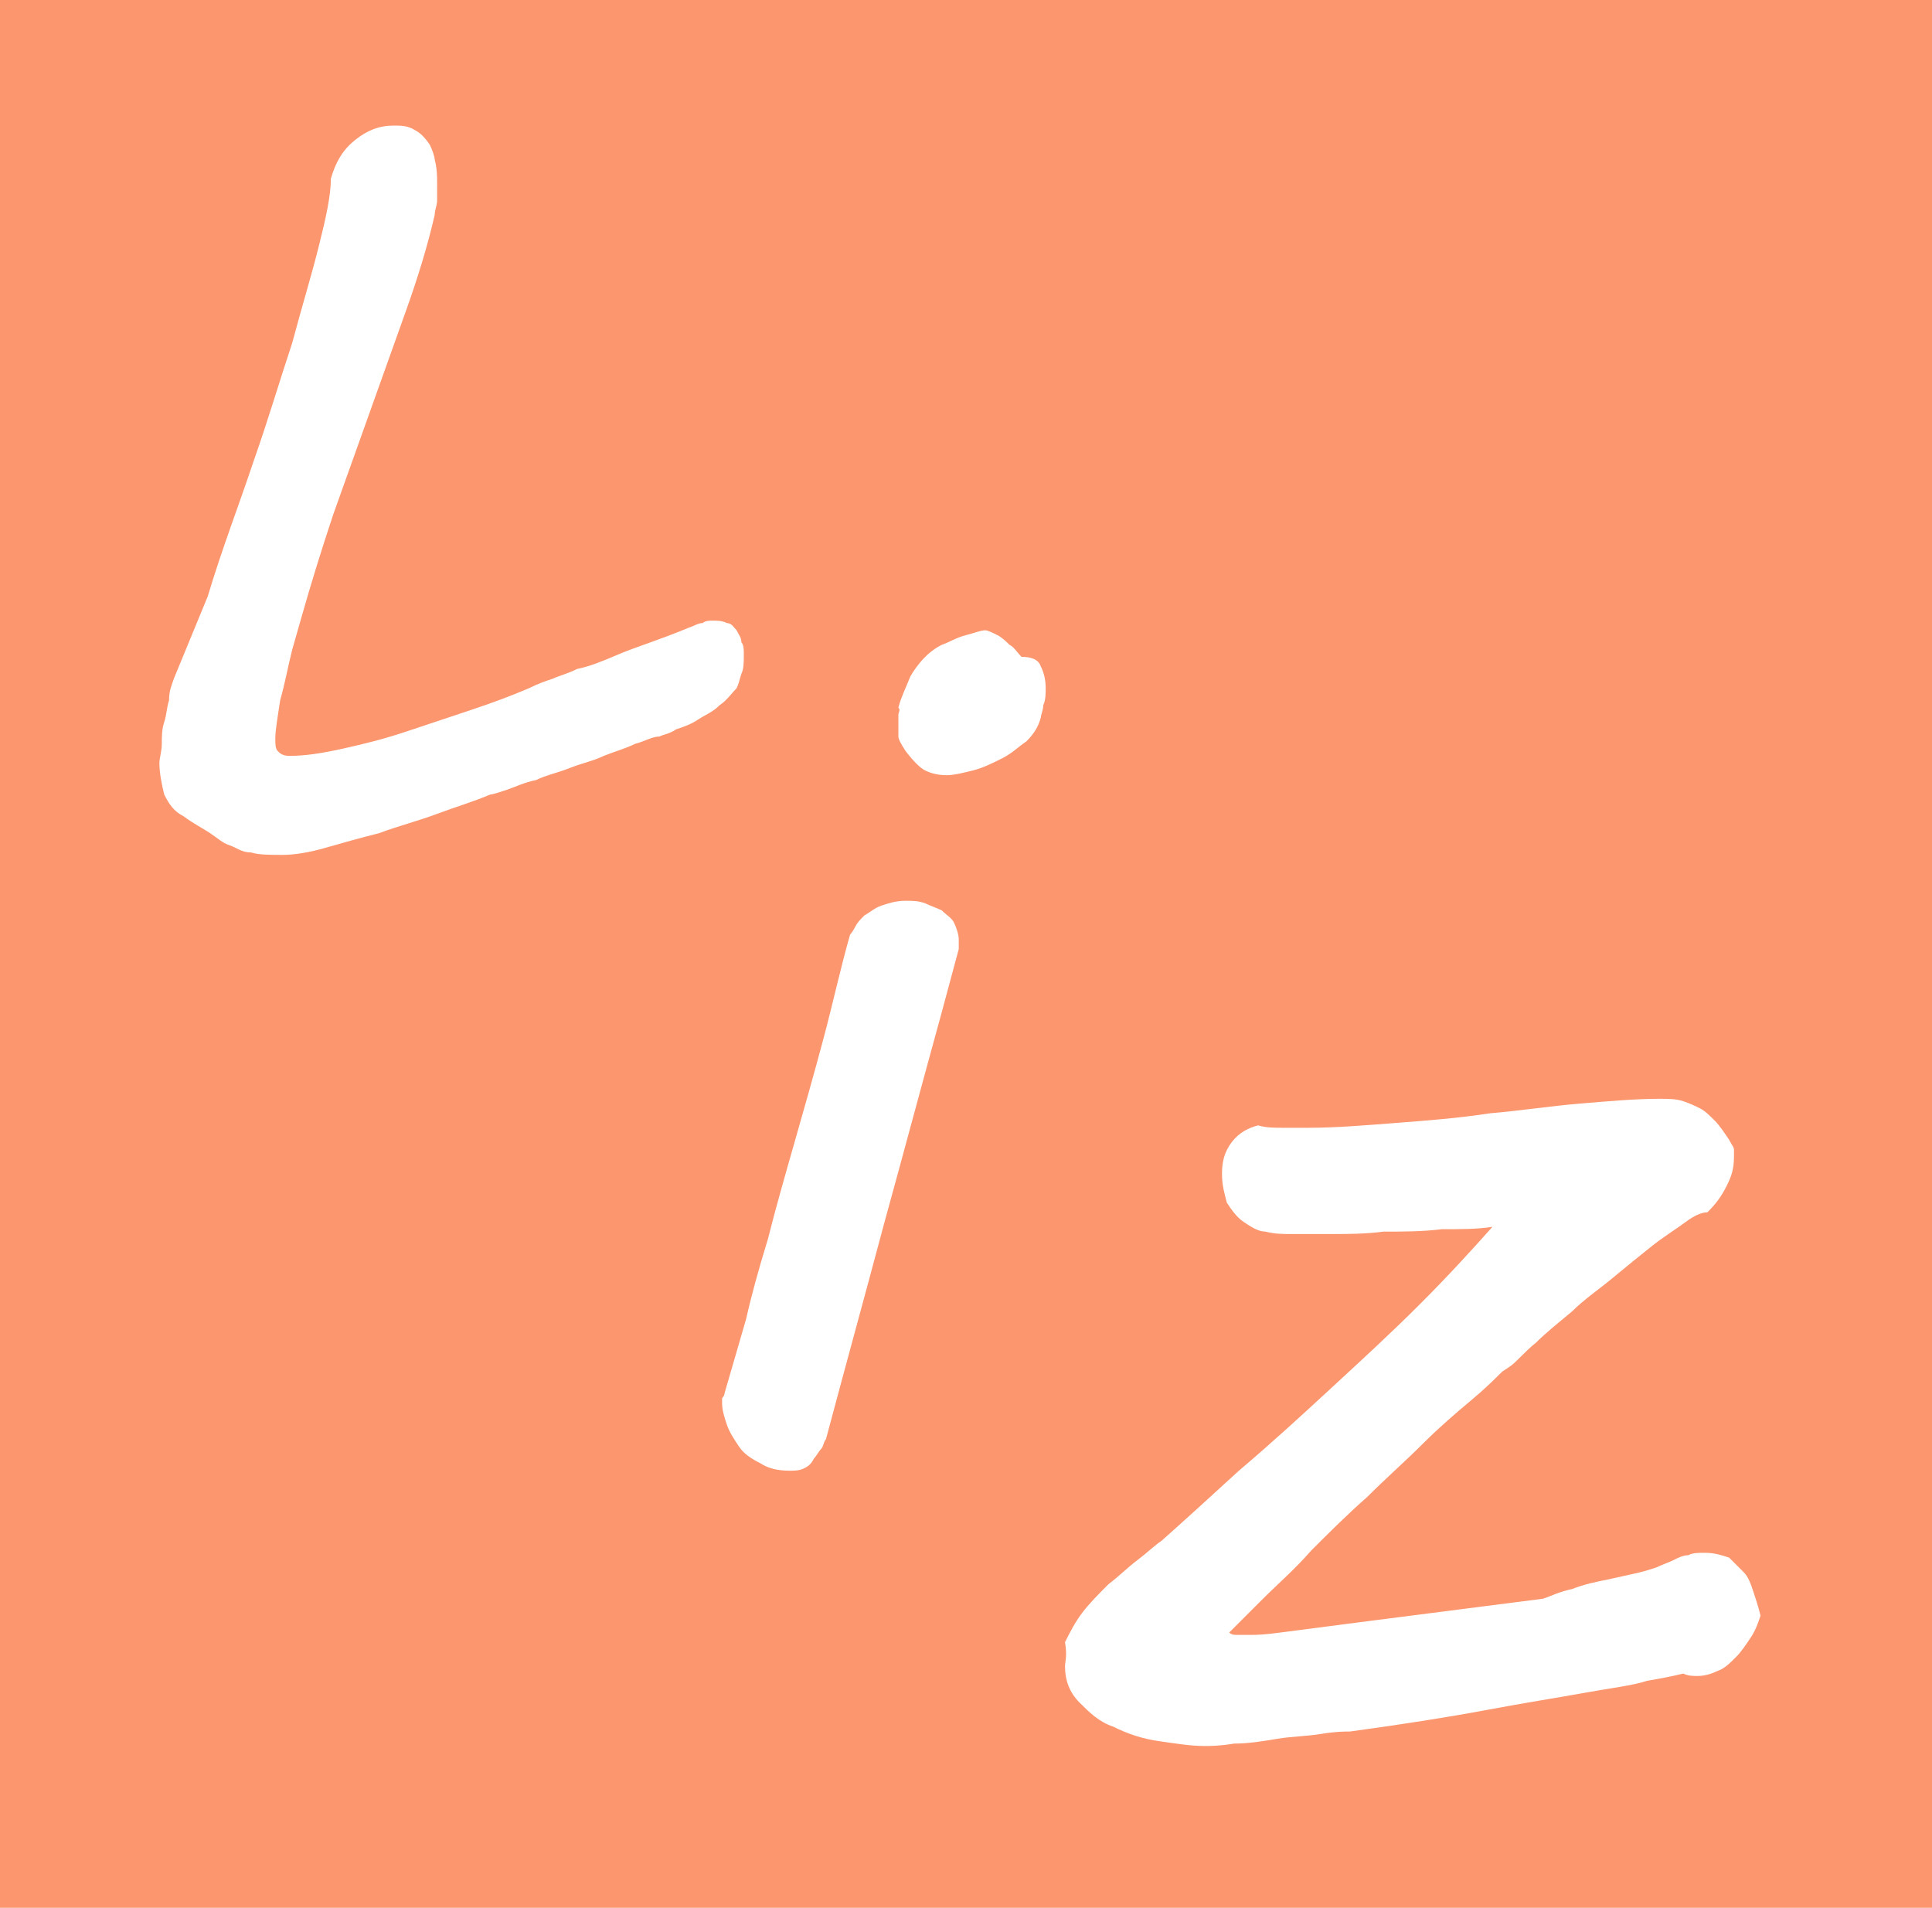 <?xml version="1.0" encoding="utf-8"?>
<!-- Generator: Adobe Illustrator 18.1.1, SVG Export Plug-In . SVG Version: 6.00 Build 0)  -->
<svg version="1.1" id="圖層_1" xmlns="http://www.w3.org/2000/svg" xmlns:xlink="http://www.w3.org/1999/xlink" x="0px" y="0px"
	 viewBox="0 0 80 79" enable-background="new 0 0 80 79" xml:space="preserve">
<path fill="#FB966E" d="M80,79H0V0h80V79z M7.2,28.1C7.1,28.4,7,28.6,7,29c-0.1,0.3-0.1,0.6-0.2,0.9c-0.1,0.3-0.1,0.6-0.1,0.9
	c0,0.3-0.1,0.6-0.1,0.8c0,0.4,0.1,0.9,0.2,1.3c0.2,0.4,0.4,0.7,0.8,0.9c0.4,0.3,0.8,0.5,1.1,0.7C9,34.7,9.2,34.9,9.5,35
	c0.3,0.1,0.5,0.3,0.9,0.3c0.3,0.1,0.8,0.1,1.3,0.1c0.5,0,1.1-0.1,1.8-0.3c0.7-0.2,1.4-0.4,2.2-0.6c0.8-0.3,1.6-0.5,2.4-0.8
	c0.8-0.3,1.5-0.5,2.2-0.8c0.1,0,0.4-0.1,0.7-0.2c0.3-0.1,0.7-0.3,1.2-0.4c0.4-0.2,0.9-0.3,1.4-0.5c0.5-0.2,1-0.3,1.4-0.5
	c0.5-0.2,0.9-0.3,1.3-0.5c0.4-0.1,0.7-0.3,1-0.3c0.2-0.1,0.4-0.1,0.7-0.3c0.3-0.1,0.6-0.2,0.9-0.4c0.3-0.2,0.6-0.3,0.9-0.6
	c0.3-0.2,0.5-0.5,0.7-0.7c0.1-0.2,0.1-0.3,0.2-0.6c0.1-0.2,0.1-0.5,0.1-0.8c0-0.2,0-0.4-0.1-0.5c0-0.2-0.1-0.3-0.2-0.5
	c-0.1-0.1-0.2-0.3-0.4-0.3c-0.2-0.1-0.4-0.1-0.6-0.1c-0.1,0-0.3,0-0.4,0.1c-0.2,0-0.3,0.1-0.6,0.2c-1.2,0.5-2.2,0.8-2.9,1.1
	s-1.2,0.5-1.7,0.6c-0.4,0.2-0.8,0.3-1,0.4c-0.3,0.1-0.6,0.2-1,0.4c-0.7,0.3-1.5,0.6-2.4,0.9c-0.9,0.3-1.8,0.6-2.7,0.9
	c-0.9,0.3-1.7,0.5-2.6,0.7s-1.6,0.3-2.2,0.3c-0.3,0-0.4-0.1-0.5-0.2c-0.1-0.1-0.1-0.3-0.1-0.5c0-0.4,0.1-0.9,0.2-1.6
	c0.2-0.7,0.3-1.3,0.5-2.1l0.4-1.4c0.4-1.4,0.8-2.7,1.3-4.2c0.5-1.4,1-2.8,1.5-4.2c0.5-1.4,1-2.8,1.5-4.2c0.5-1.4,0.9-2.7,1.2-4
	c0-0.2,0.1-0.4,0.1-0.6c0-0.2,0-0.4,0-0.7c0-0.3,0-0.6-0.1-1C18,6.5,17.9,6.2,17.8,6c-0.2-0.3-0.4-0.5-0.6-0.6
	c-0.3-0.2-0.6-0.2-0.9-0.2c-0.6,0-1.1,0.2-1.6,0.6c-0.5,0.4-0.8,0.9-1,1.6c0,0.7-0.2,1.6-0.5,2.8c-0.3,1.2-0.7,2.5-1.1,4
	c-0.5,1.5-1,3.2-1.6,4.9c-0.6,1.8-1.3,3.6-1.9,5.6L7.2,28.1z M30,57.7c0,0.1-0.1,0.2-0.1,0.2c0,0.1,0,0.1,0,0.2
	c0,0.3,0.1,0.6,0.2,0.9c0.1,0.3,0.3,0.6,0.5,0.9c0.2,0.3,0.5,0.5,0.9,0.7c0.3,0.2,0.7,0.3,1.2,0.3c0.2,0,0.4,0,0.6-0.1
	c0.2-0.1,0.3-0.2,0.4-0.4c0.1-0.1,0.2-0.3,0.3-0.4c0.1-0.1,0.1-0.3,0.2-0.4c0.8-3,1.6-5.9,2.4-8.9c0.8-2.9,1.6-5.9,2.4-8.8l0.7-2.6
	c0,0,0-0.1,0-0.2c0-0.1,0-0.1,0-0.2c0-0.2-0.1-0.5-0.2-0.7c-0.1-0.2-0.3-0.3-0.5-0.5c-0.2-0.1-0.5-0.2-0.7-0.3
	c-0.3-0.1-0.5-0.1-0.8-0.1c-0.4,0-0.7,0.1-1,0.2c-0.3,0.1-0.5,0.3-0.7,0.4c-0.2,0.2-0.3,0.3-0.4,0.5s-0.2,0.3-0.2,0.3
	c-0.4,1.4-0.7,2.8-1.1,4.3c-0.4,1.5-0.8,2.9-1.2,4.3c-0.4,1.4-0.8,2.8-1.1,4c-0.4,1.3-0.7,2.4-0.9,3.3L30,57.7z M37.2,29.6
	c0,0.1,0,0.3,0,0.5c0,0.1,0,0.2,0,0.4c0,0.1,0.1,0.3,0.3,0.6c0.3,0.4,0.6,0.7,0.8,0.8c0.2,0.1,0.5,0.2,0.9,0.2
	c0.3,0,0.7-0.1,1.1-0.2c0.4-0.1,0.8-0.3,1.2-0.5c0.4-0.2,0.7-0.5,1-0.7c0.3-0.3,0.5-0.6,0.6-1c0-0.1,0.1-0.3,0.1-0.5
	c0.1-0.2,0.1-0.5,0.1-0.7c0-0.4-0.1-0.7-0.2-0.9c-0.1-0.3-0.4-0.4-0.8-0.4c-0.2-0.2-0.3-0.4-0.5-0.5c-0.1-0.1-0.3-0.3-0.5-0.4
	c-0.2-0.1-0.4-0.2-0.5-0.2c-0.2,0-0.4,0.1-0.8,0.2s-0.7,0.3-1,0.4C38.4,27,38,27.5,37.7,28c-0.2,0.5-0.4,0.9-0.5,1.3
	C37.3,29.4,37.2,29.5,37.2,29.6z M44.1,69c0,0.6,0.2,1.1,0.6,1.5c0.4,0.4,0.8,0.8,1.4,1c0.6,0.3,1.2,0.5,1.9,0.6
	c0.7,0.1,1.3,0.2,1.9,0.2c0.2,0,0.6,0,1.2-0.1c0.6,0,1.2-0.1,1.8-0.2c0.6-0.1,1.2-0.1,1.8-0.2c0.6-0.1,1-0.1,1.2-0.1
	c2.2-0.3,4.1-0.6,5.7-0.9c1.6-0.3,2.9-0.5,4-0.7c1.1-0.2,2-0.3,2.6-0.5c0.6-0.1,1.1-0.2,1.5-0.3c0.2,0.1,0.4,0.1,0.6,0.1
	c0.3,0,0.6-0.1,0.8-0.2c0.3-0.1,0.5-0.3,0.8-0.6c0.2-0.2,0.4-0.5,0.6-0.8c0.2-0.3,0.3-0.6,0.4-0.9c-0.1-0.4-0.2-0.7-0.3-1
	c-0.1-0.3-0.2-0.6-0.4-0.8c-0.2-0.2-0.4-0.4-0.6-0.6c-0.3-0.1-0.6-0.2-1-0.2c-0.3,0-0.5,0-0.7,0.1c-0.2,0-0.4,0.1-0.6,0.2
	c-0.2,0.1-0.5,0.2-0.7,0.3c-0.3,0.1-0.6,0.2-1.1,0.3l-0.9,0.2c-0.5,0.1-1,0.2-1.5,0.4c-0.5,0.1-0.9,0.3-1.2,0.4l-7.8,1
	c-0.8,0.1-1.5,0.2-2.3,0.3c-0.8,0.1-1.4,0.2-2,0.2c-0.2,0-0.3,0-0.5,0c-0.2,0-0.3,0-0.4-0.1c0.3-0.3,0.8-0.8,1.4-1.4
	c0.6-0.6,1.3-1.2,2-2c0.7-0.7,1.5-1.5,2.3-2.2c0.8-0.8,1.6-1.5,2.3-2.2c0.7-0.7,1.4-1.3,2-1.8c0.6-0.5,1-0.9,1.3-1.2l0.3-0.2
	c0.3-0.2,0.6-0.6,1.1-1c0.4-0.4,0.9-0.8,1.5-1.3c0.5-0.5,1.1-0.9,1.7-1.4c0.6-0.5,1.1-0.9,1.6-1.3c0.5-0.4,1-0.7,1.4-1
	c0.4-0.3,0.7-0.4,0.9-0.4c0.4-0.4,0.6-0.7,0.8-1.1c0.2-0.4,0.3-0.7,0.3-1.2c0-0.1,0-0.2,0-0.3c0-0.1-0.1-0.2-0.2-0.4
	c-0.2-0.3-0.4-0.6-0.6-0.8c-0.2-0.2-0.4-0.4-0.6-0.5c-0.2-0.1-0.4-0.2-0.7-0.3c-0.3-0.1-0.6-0.1-1-0.1c-1,0-2.1,0.1-3.3,0.2
	c-1.2,0.1-2.5,0.3-3.7,0.4c-1.3,0.2-2.6,0.3-3.9,0.4c-1.3,0.1-2.5,0.2-3.6,0.2c-0.4,0-0.7,0-1.1,0c-0.3,0-0.7,0-1-0.1
	c-0.4,0.1-0.8,0.3-1.1,0.7c-0.3,0.4-0.4,0.8-0.4,1.3c0,0.5,0.1,0.8,0.2,1.2c0.2,0.3,0.4,0.6,0.7,0.8s0.6,0.4,0.9,0.4
	c0.4,0.1,0.7,0.1,1.1,0.1c0.3,0,0.9,0,1.6,0c0.7,0,1.4,0,2.2-0.1c0.8,0,1.6,0,2.4-0.1c0.8,0,1.5,0,2.1-0.1c-0.8,0.9-1.8,2-3,3.2
	c-1.2,1.2-2.4,2.3-3.7,3.5c-1.3,1.2-2.5,2.3-3.8,3.4c-1.2,1.1-2.3,2.1-3.2,2.9c-0.3,0.2-0.6,0.5-1,0.8c-0.4,0.3-0.8,0.7-1.2,1
	c-0.4,0.4-0.8,0.8-1.1,1.2c-0.3,0.4-0.5,0.8-0.7,1.2C44.2,68.6,44.1,68.8,44.1,69z"/>
</svg>
